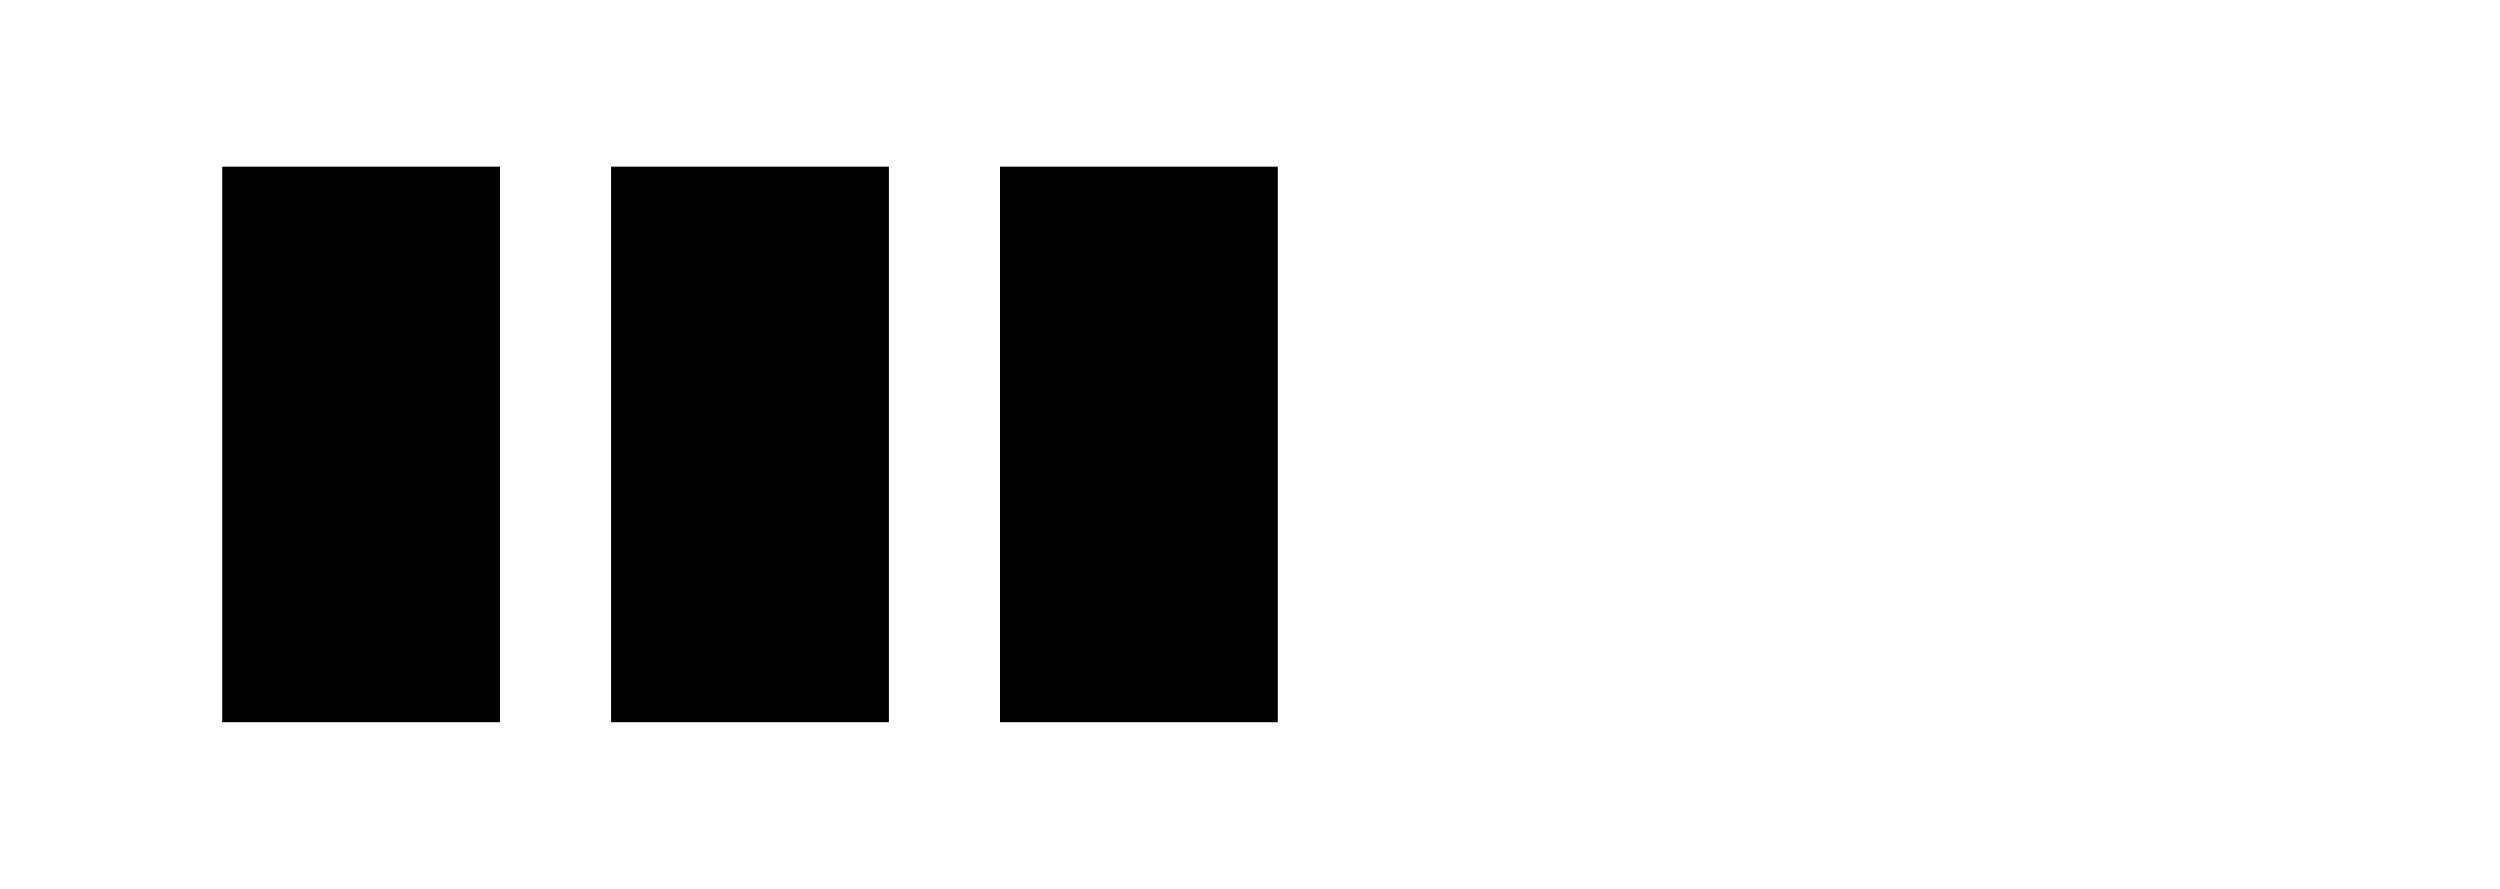 <?xml version="1.0" encoding="utf-8"?>
<svg viewBox="0 0 45 16" xmlns="http://www.w3.org/2000/svg">
  <rect x="11" y="3" width="5" height="10" style=""/>
  <rect x="18" y="3" width="5" height="10" style=""/>
  <rect x="4" y="3" width="5" height="10" style=""/>
</svg>